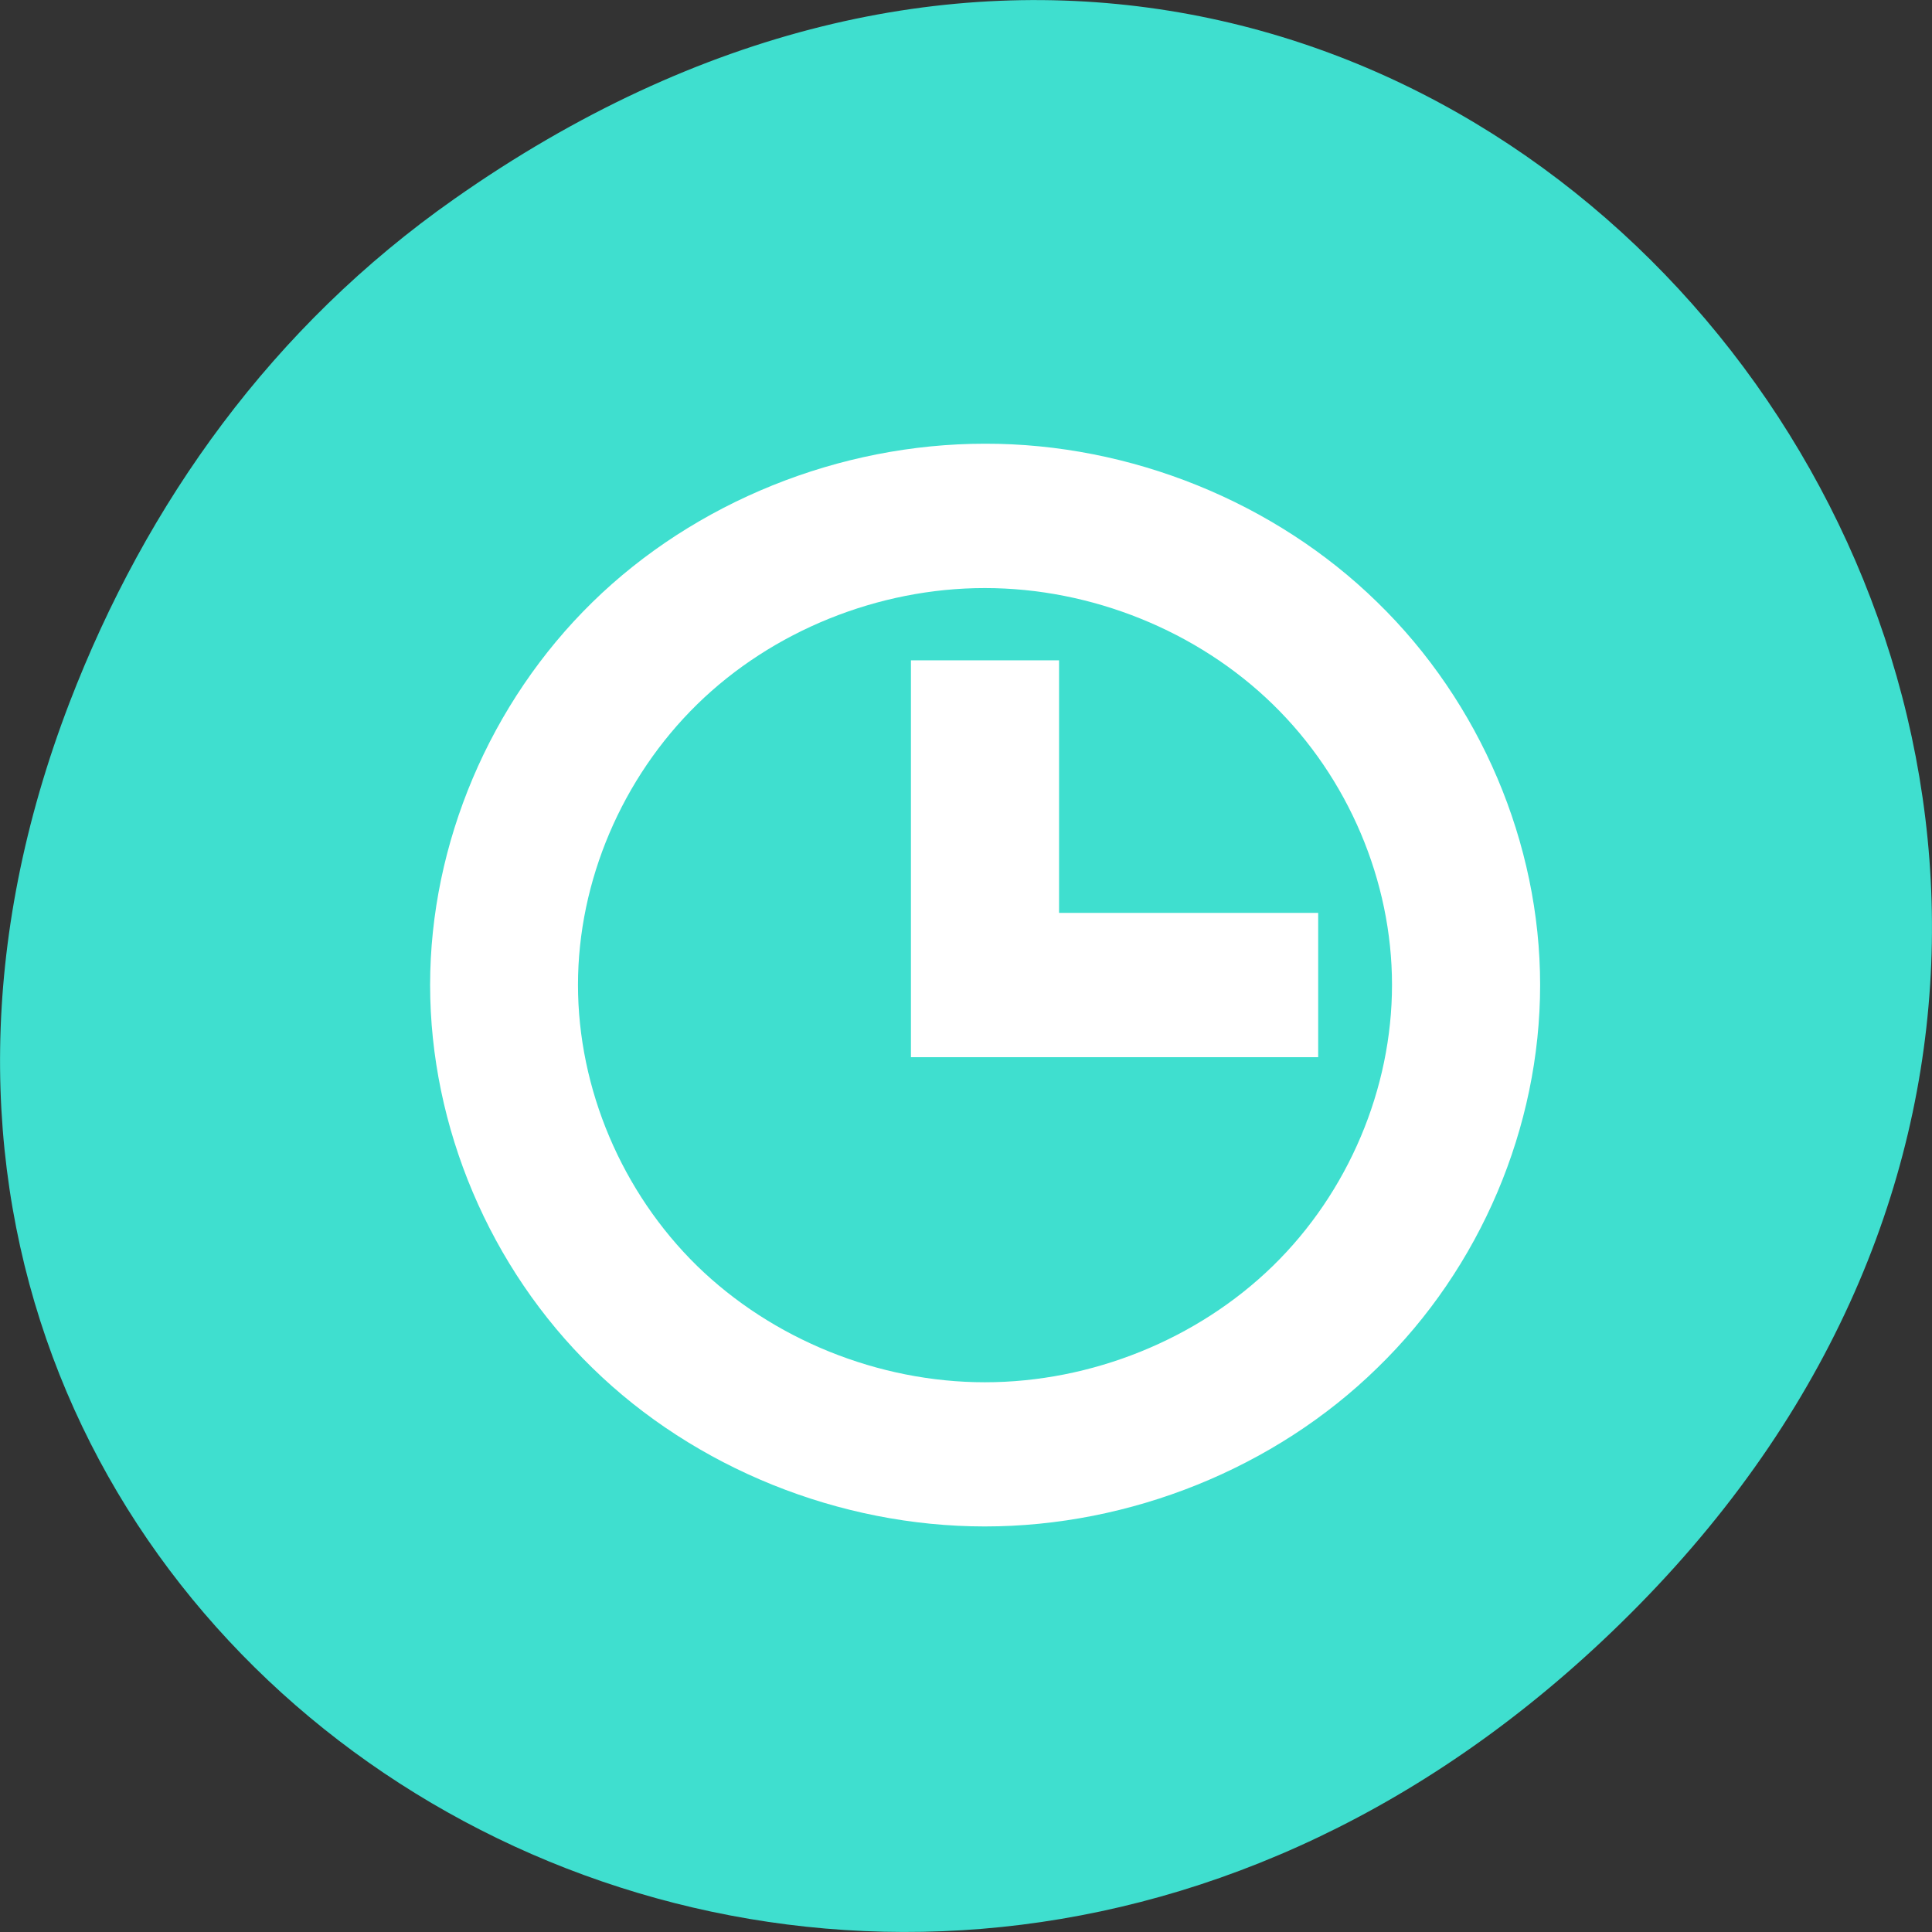 <svg xmlns="http://www.w3.org/2000/svg" viewBox="0 0 24 24"><rect x="0" y="0" width="24" height="24" fill="#333333" stroke="none"/><path d="m 5.641 2.473 c 12.273 -8.629 24.711 7.309 14.711 17.473 c -9.422 9.578 -24.062 0.699 -19.488 -11.219 c 0.957 -2.488 2.523 -4.672 4.777 -6.254" style="fill:#3fdfcf"/><path d="m 12.234 5.512 c -1.805 0 -3.602 0.723 -4.875 1.969 c -1.273 1.246 -2.016 2.996 -2.016 4.754 c 0 1.766 0.742 3.516 2.016 4.758 c 1.273 1.246 3.07 1.969 4.875 1.969 c 1.805 0 3.602 -0.723 4.875 -1.969 c 1.281 -1.242 2.023 -2.992 2.023 -4.758 c 0 -1.758 -0.742 -3.508 -2.023 -4.754 c -1.273 -1.246 -3.07 -1.973 -4.875 -1.969 m 0 1.793 c 1.324 0 2.641 0.531 3.578 1.445 c 0.938 0.914 1.48 2.195 1.48 3.484 c 0 1.293 -0.543 2.578 -1.48 3.492 c -0.938 0.914 -2.254 1.445 -3.578 1.445 c -1.324 0 -2.641 -0.535 -3.574 -1.445 c -0.934 -0.914 -1.48 -2.199 -1.48 -3.492 c 0 -1.289 0.547 -2.57 1.48 -3.484 c 0.934 -0.914 2.25 -1.445 3.574 -1.445 m -0.918 0.898 v 4.93 h 5.059 v -1.793 h -3.219 v -3.137" style="fill:#fff;fill-rule:evenodd"/></svg>